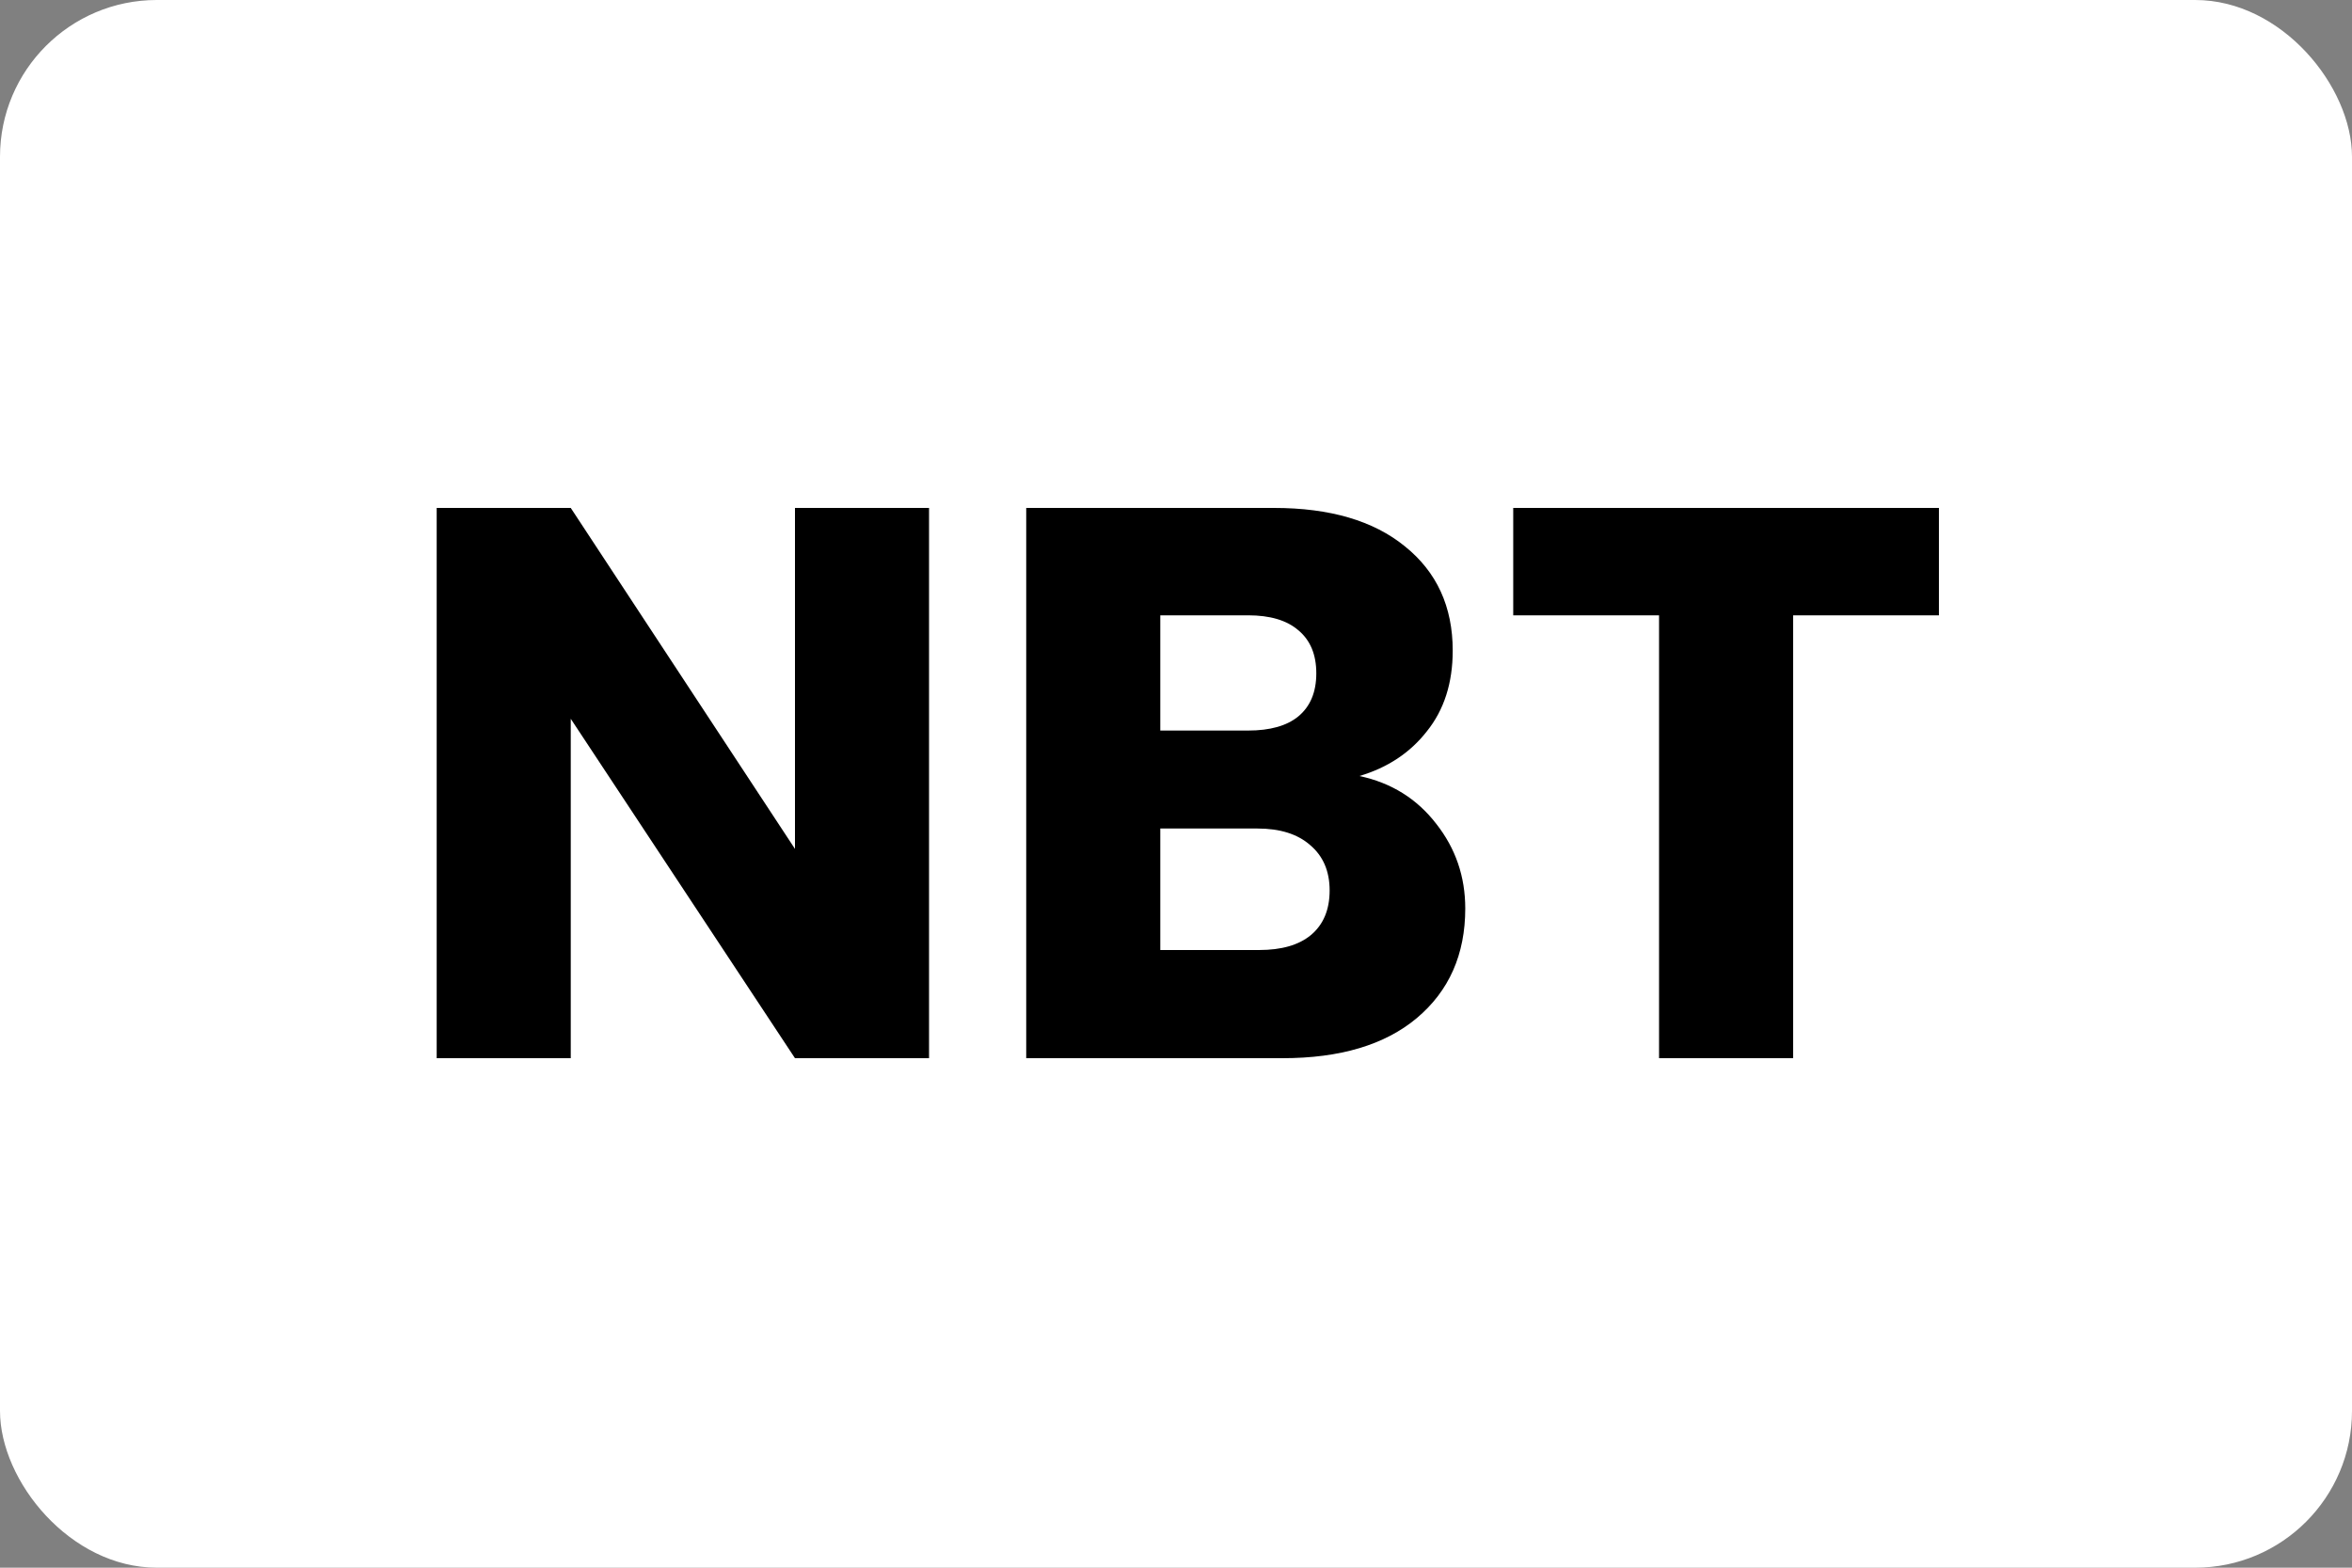 <svg width="600" height="400" viewBox="0 0 600 400" fill="none" xmlns="http://www.w3.org/2000/svg">
<rect x="0" y="0" width="600" height="400" fill="#808080" stroke="none"/>
<rect width="600" height="400" rx="40" fill="white"/>
<path d="M237 270H202.8L145.6 183.4V270H111.4V129.6H145.6L202.8 216.6V129.6H237V270ZM346.791 198C354.924 199.733 361.457 203.8 366.391 210.2C371.324 216.467 373.791 223.667 373.791 231.8C373.791 243.533 369.657 252.867 361.391 259.8C353.257 266.6 341.857 270 327.191 270H261.791V129.6H324.991C339.257 129.6 350.391 132.867 358.391 139.4C366.524 145.933 370.591 154.8 370.591 166C370.591 174.267 368.391 181.133 363.991 186.6C359.724 192.067 353.991 195.867 346.791 198ZM295.991 186.4H318.391C323.991 186.4 328.257 185.2 331.191 182.8C334.257 180.267 335.791 176.6 335.791 171.8C335.791 167 334.257 163.333 331.191 160.8C328.257 158.267 323.991 157 318.391 157H295.991V186.4ZM321.191 242.4C326.924 242.4 331.324 241.133 334.391 238.6C337.591 235.933 339.191 232.133 339.191 227.2C339.191 222.267 337.524 218.4 334.191 215.6C330.991 212.8 326.524 211.4 320.791 211.4H295.991V242.4H321.191ZM494.627 129.6V157H457.427V270H423.227V157H386.027V129.6H494.627Z" fill="black"/>
</svg>
